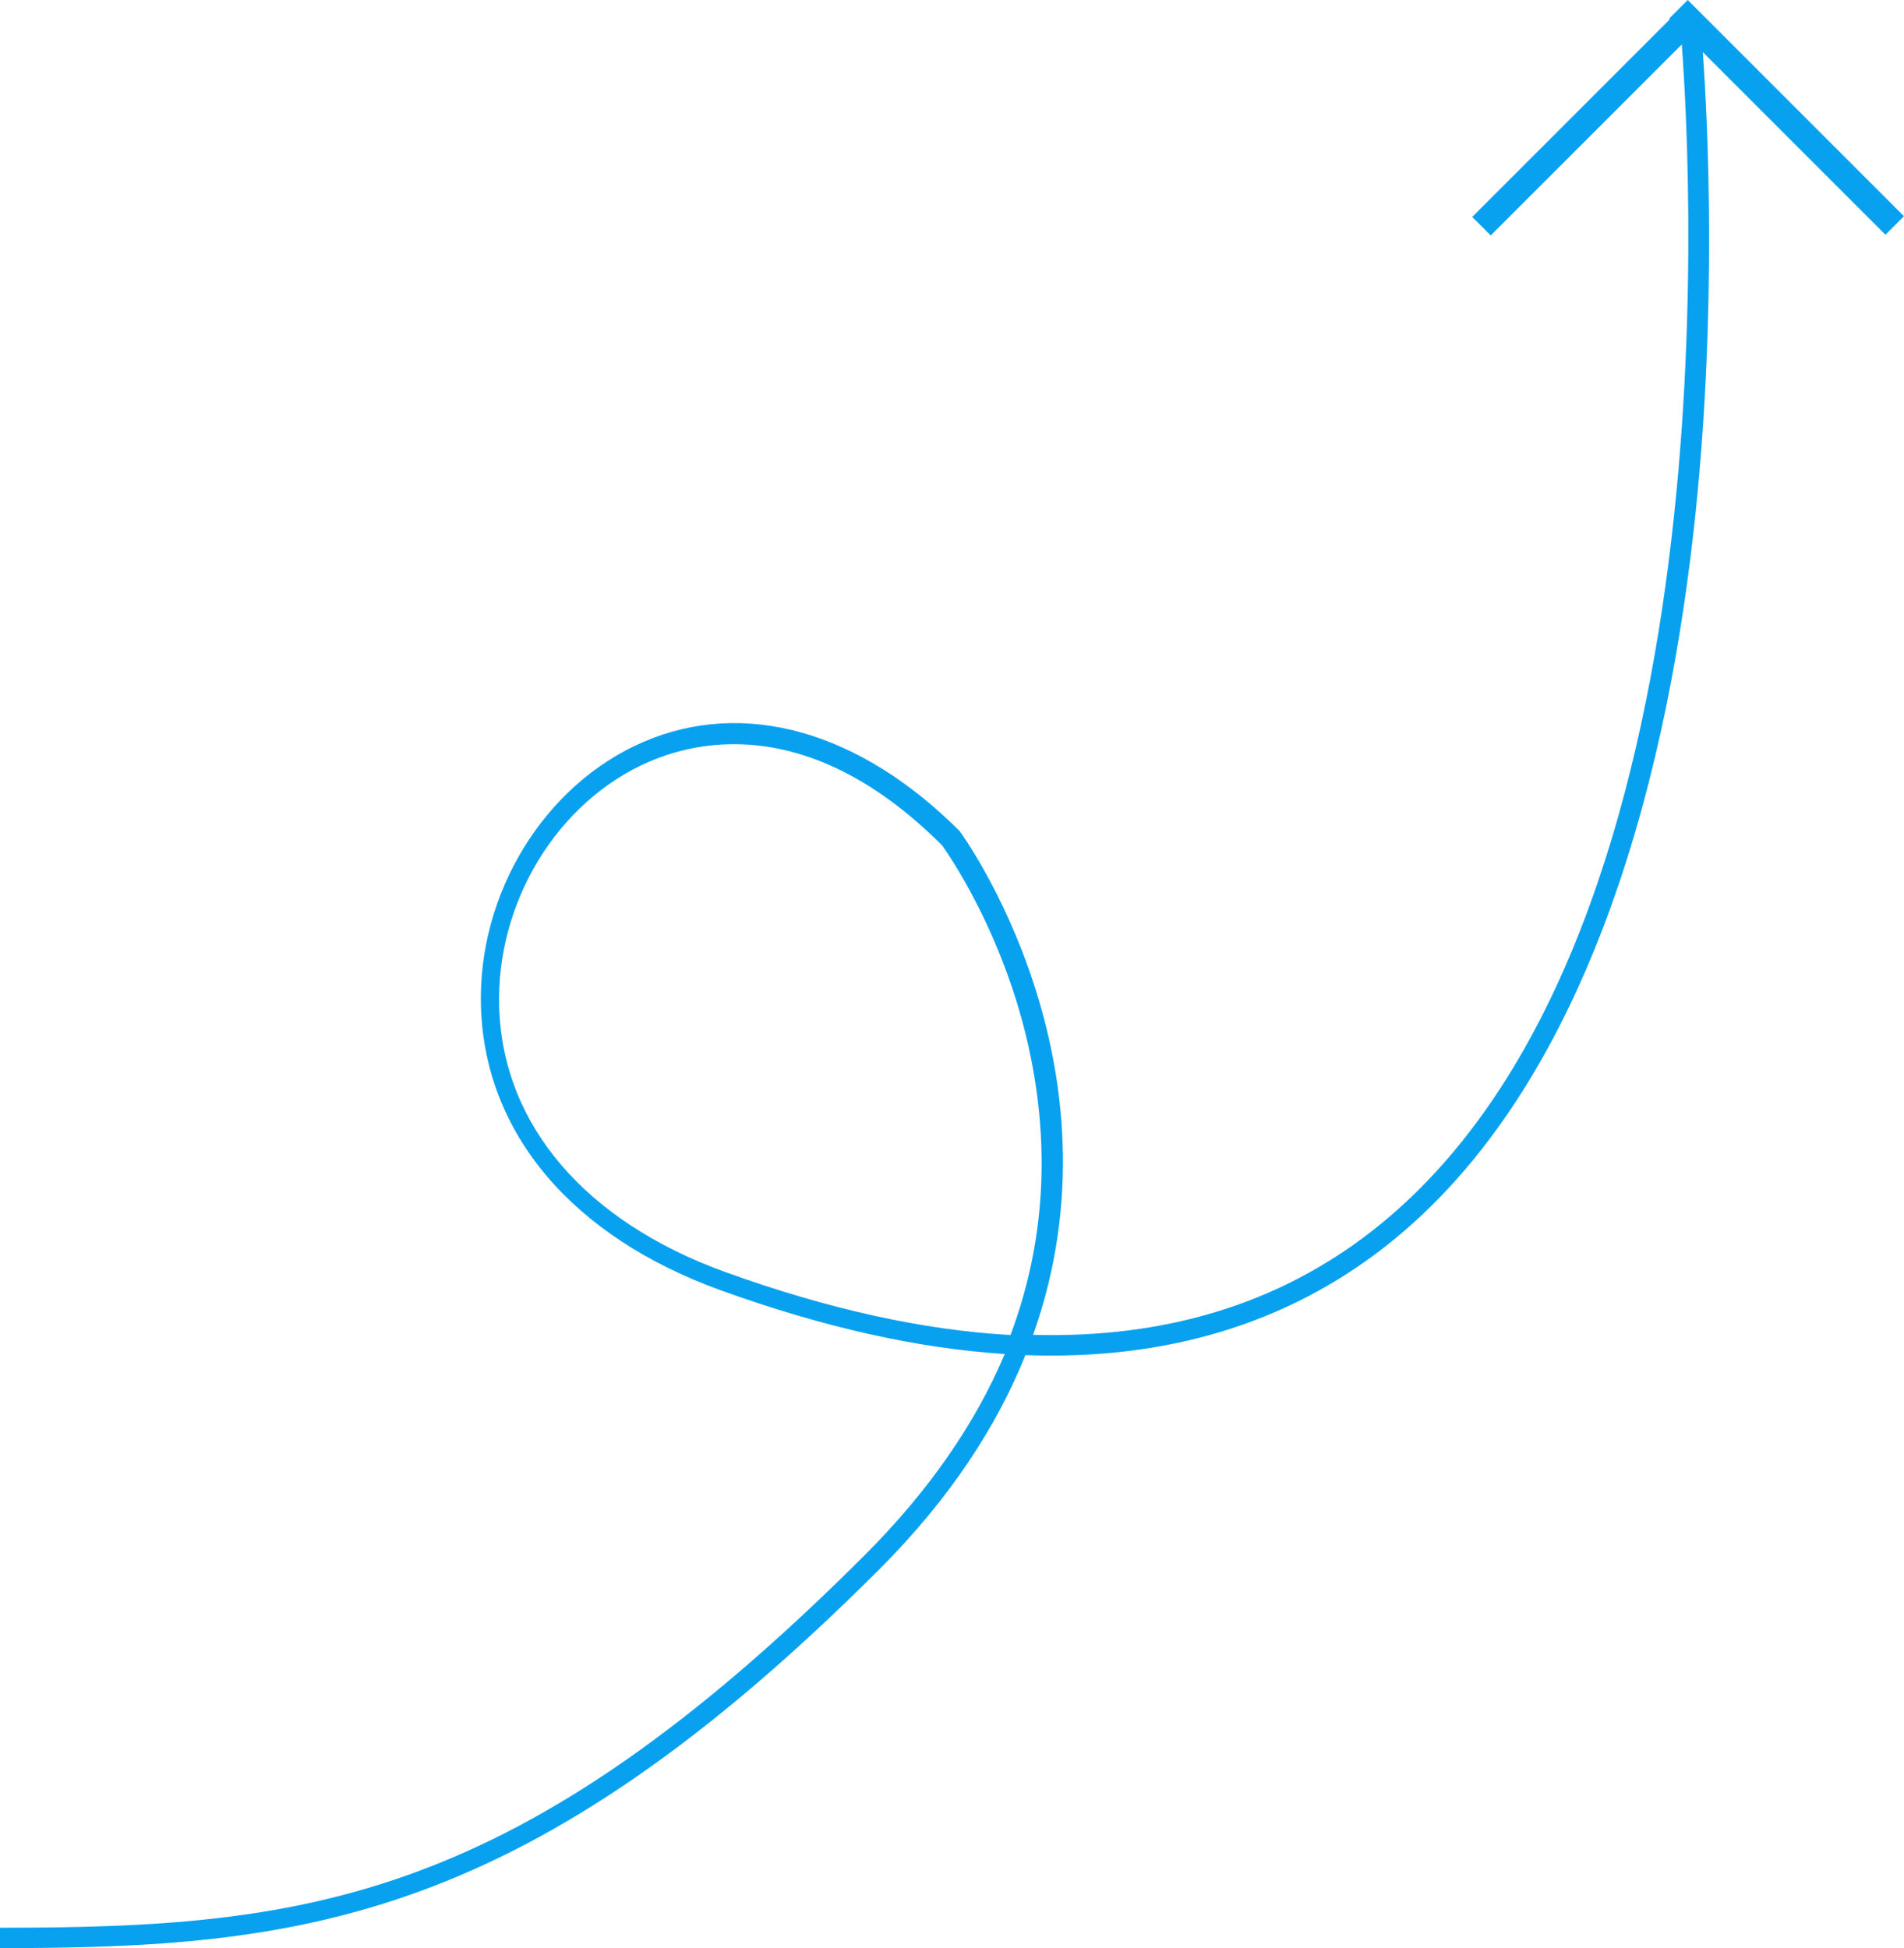 <?xml version="1.0" encoding="utf-8"?>
<!-- Generator: Adobe Illustrator 16.0.0, SVG Export Plug-In . SVG Version: 6.00 Build 0)  -->
<!DOCTYPE svg PUBLIC "-//W3C//DTD SVG 1.1//EN" "http://www.w3.org/Graphics/SVG/1.1/DTD/svg11.dtd">
<svg version="1.1" id="flbook" xmlns="http://www.w3.org/2000/svg" xmlns:xlink="http://www.w3.org/1999/xlink" x="0px" y="0px"
	 width="93.391px" height="95.564px" viewBox="0 0 93.391 95.564" enable-background="new 0 0 93.391 95.564" xml:space="preserve">
<path fill="#08A1EF" d="M93.39,10.607l-9.663-9.663l-0.908-0.908L82.783,0l-0.908,0.908l0.035,0.036l-9.698,9.698l0.908,0.907
	l9.371-9.369c0.521,7.026,2.396,44.479-15.19,58.202c-4.576,3.573-10.135,5.274-16.628,5.099
	c4.718-13.268-3.464-24.532-3.608-24.718c-4.913-4.913-10.571-6.503-15.523-4.361c-4.852,2.098-8.122,7.439-7.951,12.992
	c0.191,6.204,4.479,11.271,11.767,13.902c4.999,1.807,9.645,2.848,13.925,3.124c-1.46,3.454-3.753,6.749-6.871,9.868
	C25.365,93.334,15.017,94.564,0,94.564v1c14.829,0,25.841-1.293,43.117-18.568c3.522-3.521,5.796-7.081,7.18-10.522
	c6.854,0.252,12.768-1.516,17.621-5.304c10.361-8.086,14.012-24.056,15.251-36.028c1.04-10.042,0.605-19.027,0.354-22.585
	l8.958,8.959L93.39,10.607z M49.566,65.488c-4.274-0.237-8.94-1.265-13.976-3.083c-6.881-2.485-10.929-7.221-11.106-12.994
	c-0.158-5.152,2.864-10.104,7.349-12.043c1.024-0.443,2.45-0.862,4.172-0.862c2.781,0,6.333,1.096,10.199,4.957
	c0.033,0.044,3.33,4.535,4.481,11.055C51.482,57.038,51.106,61.373,49.566,65.488z"/>
</svg>

